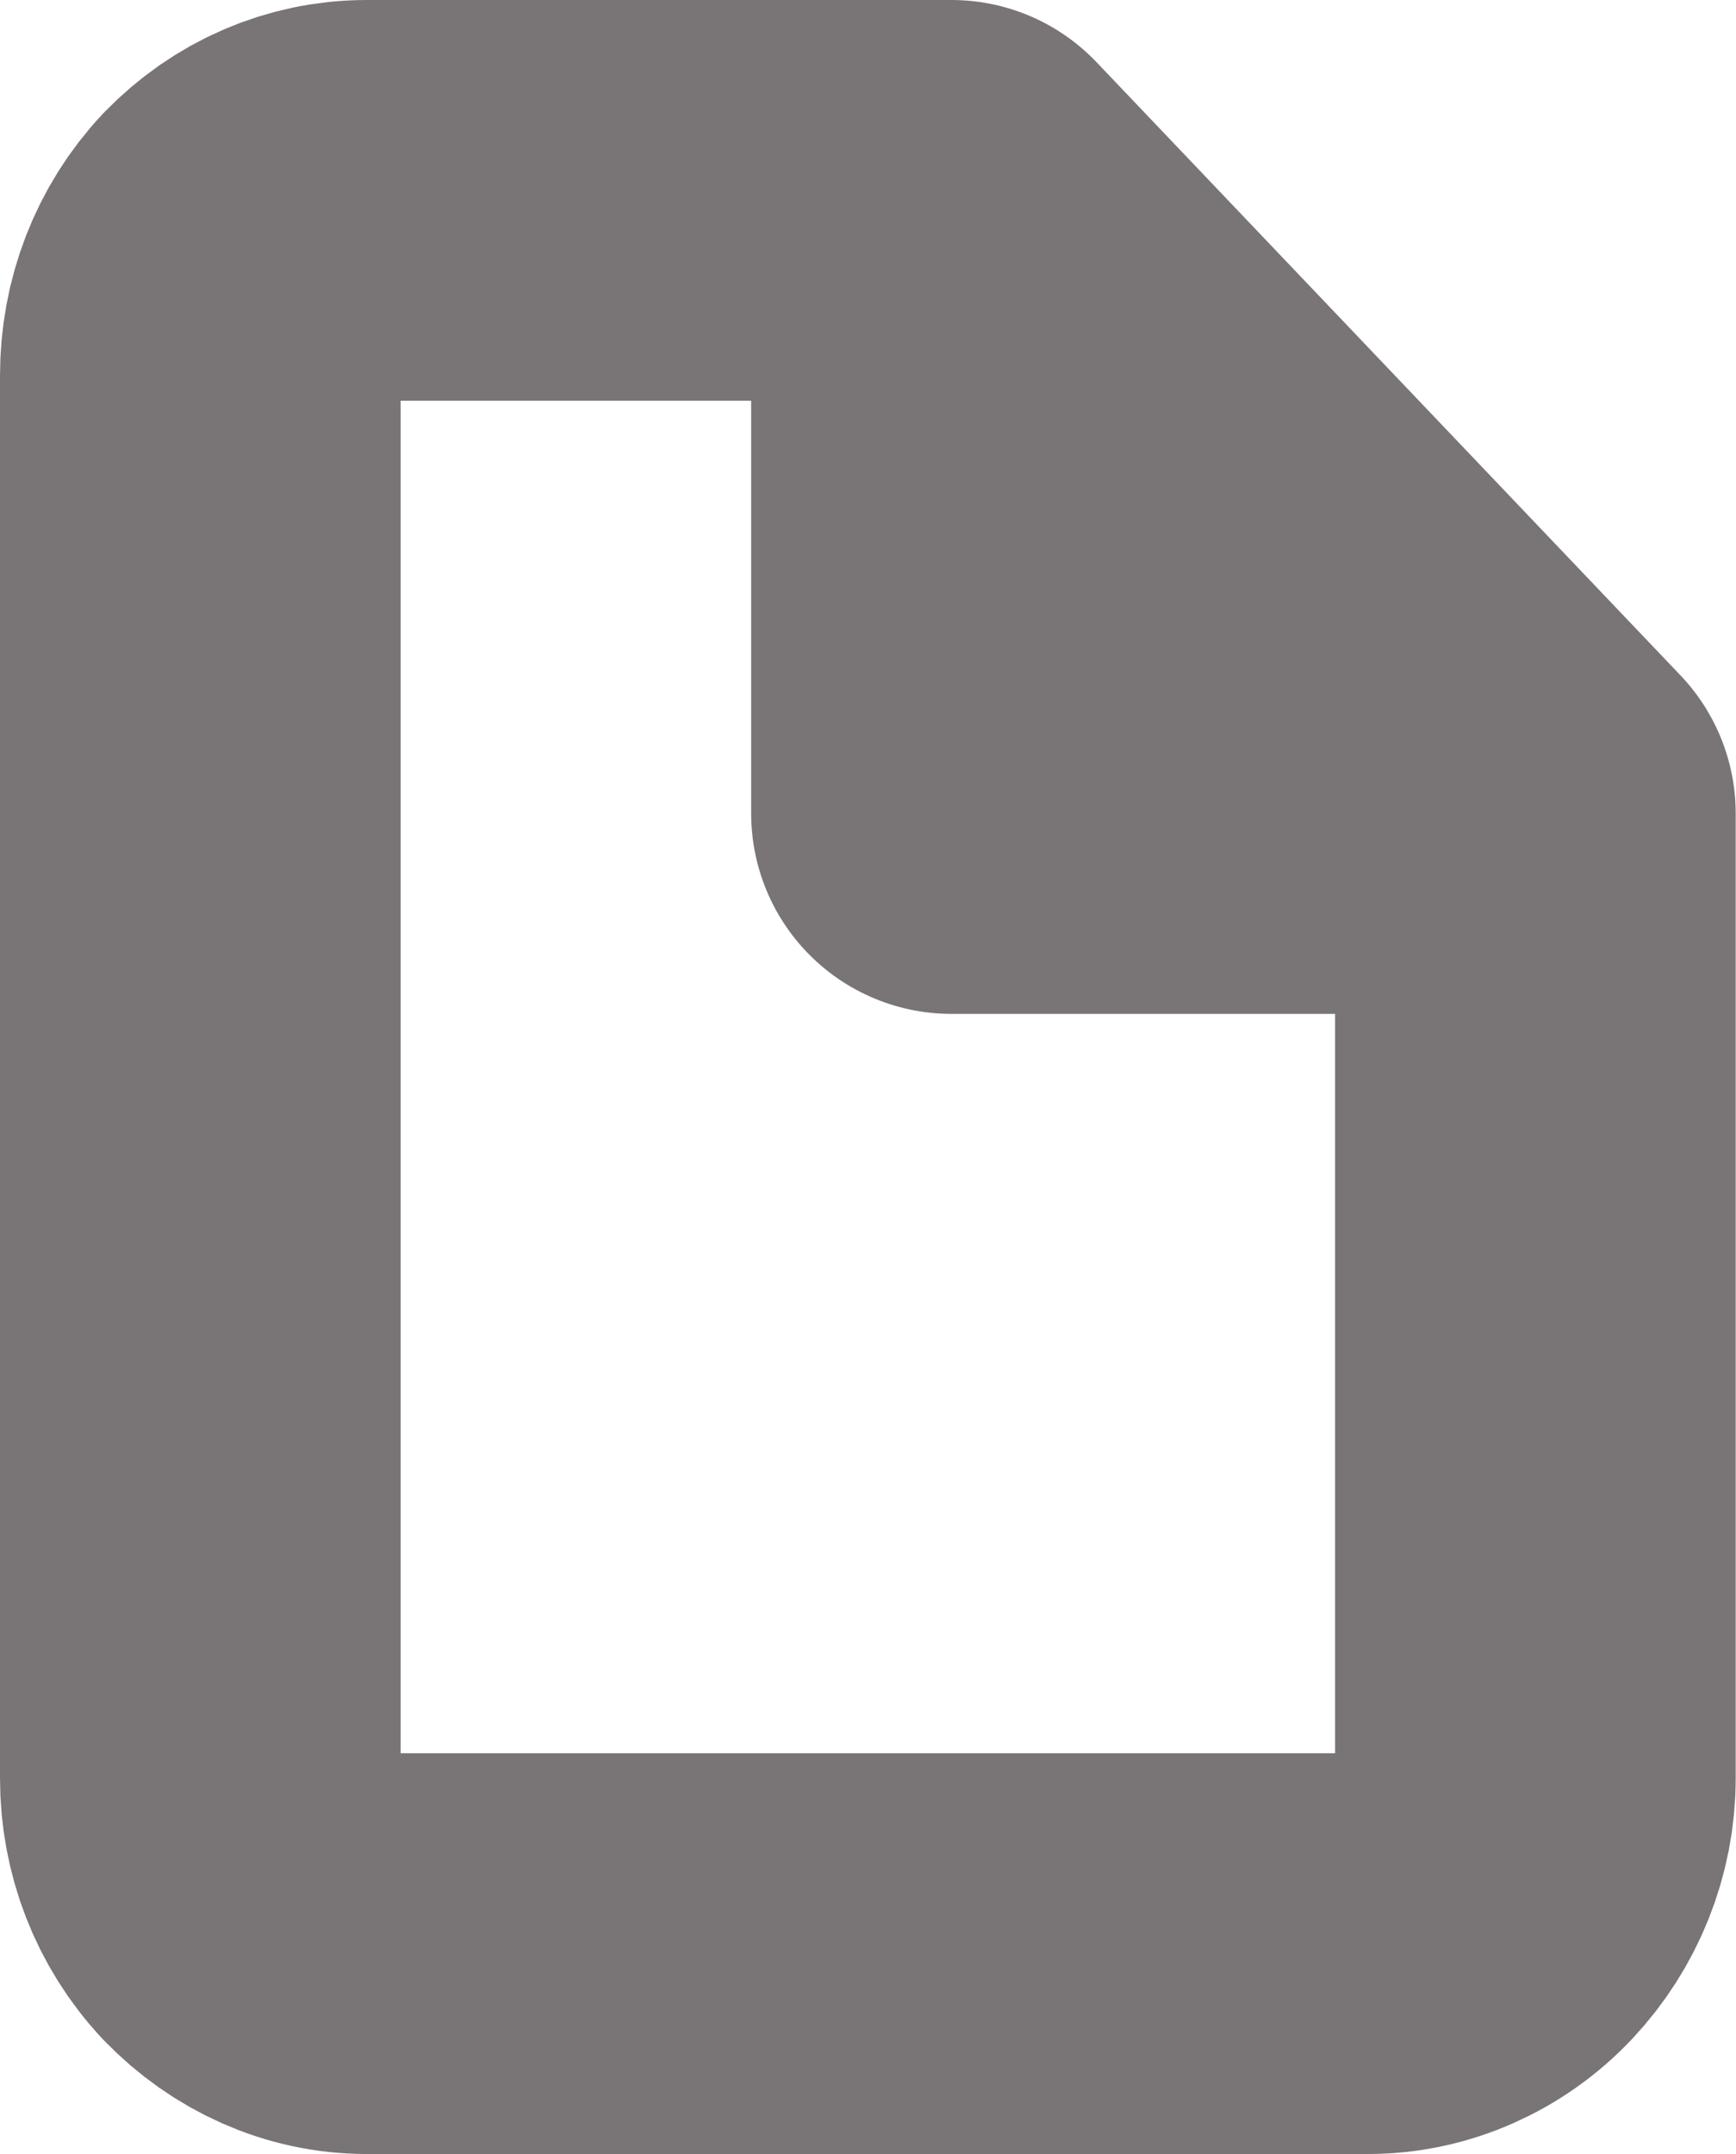 <svg width="17.333" height="21.5" viewBox="0 0 17.333 21.5" fill="none" xmlns="http://www.w3.org/2000/svg" xmlns:xlink="http://www.w3.org/1999/xlink">
	<desc>
			Created with Pixso.
	</desc>
	<defs/>
	<path id="Icon" d="M3.66 2C3.22 2 2.8 2.18 2.48 2.51C2.17 2.84 2 3.28 2 3.75L2 17.75C2 18.21 2.17 18.65 2.48 18.98C2.8 19.31 3.22 19.5 3.66 19.5L13.66 19.5C14.1 19.5 14.53 19.31 14.84 18.98C15.15 18.65 15.33 18.21 15.33 17.75L15.33 8.12L9.5 2L3.66 2ZM9.5 2L9.5 8.12L15.33 8.12" stroke="#797576" stroke-opacity="1" stroke-width="4" stroke-linejoin="round"/>
</svg>
